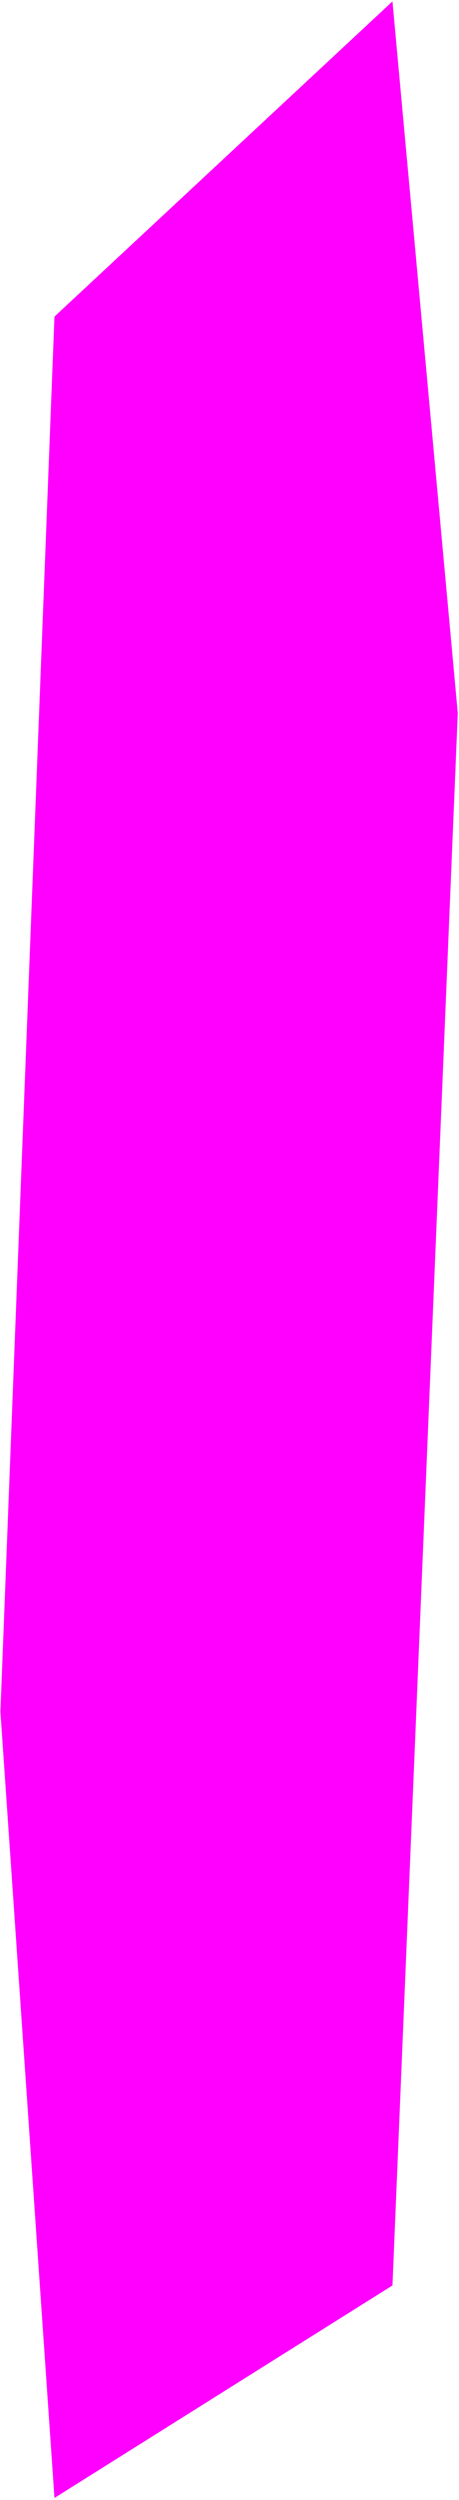 <svg width="177" height="964" viewBox="0 0 177 964" fill="none" xmlns="http://www.w3.org/2000/svg">
<path d="M151.333 0.539L21.009 122.08L0.165 660.075L21.009 963.215L151.333 881.285L176.528 275.004L151.333 0.539Z" fill="#FF00FF"/>
</svg>

